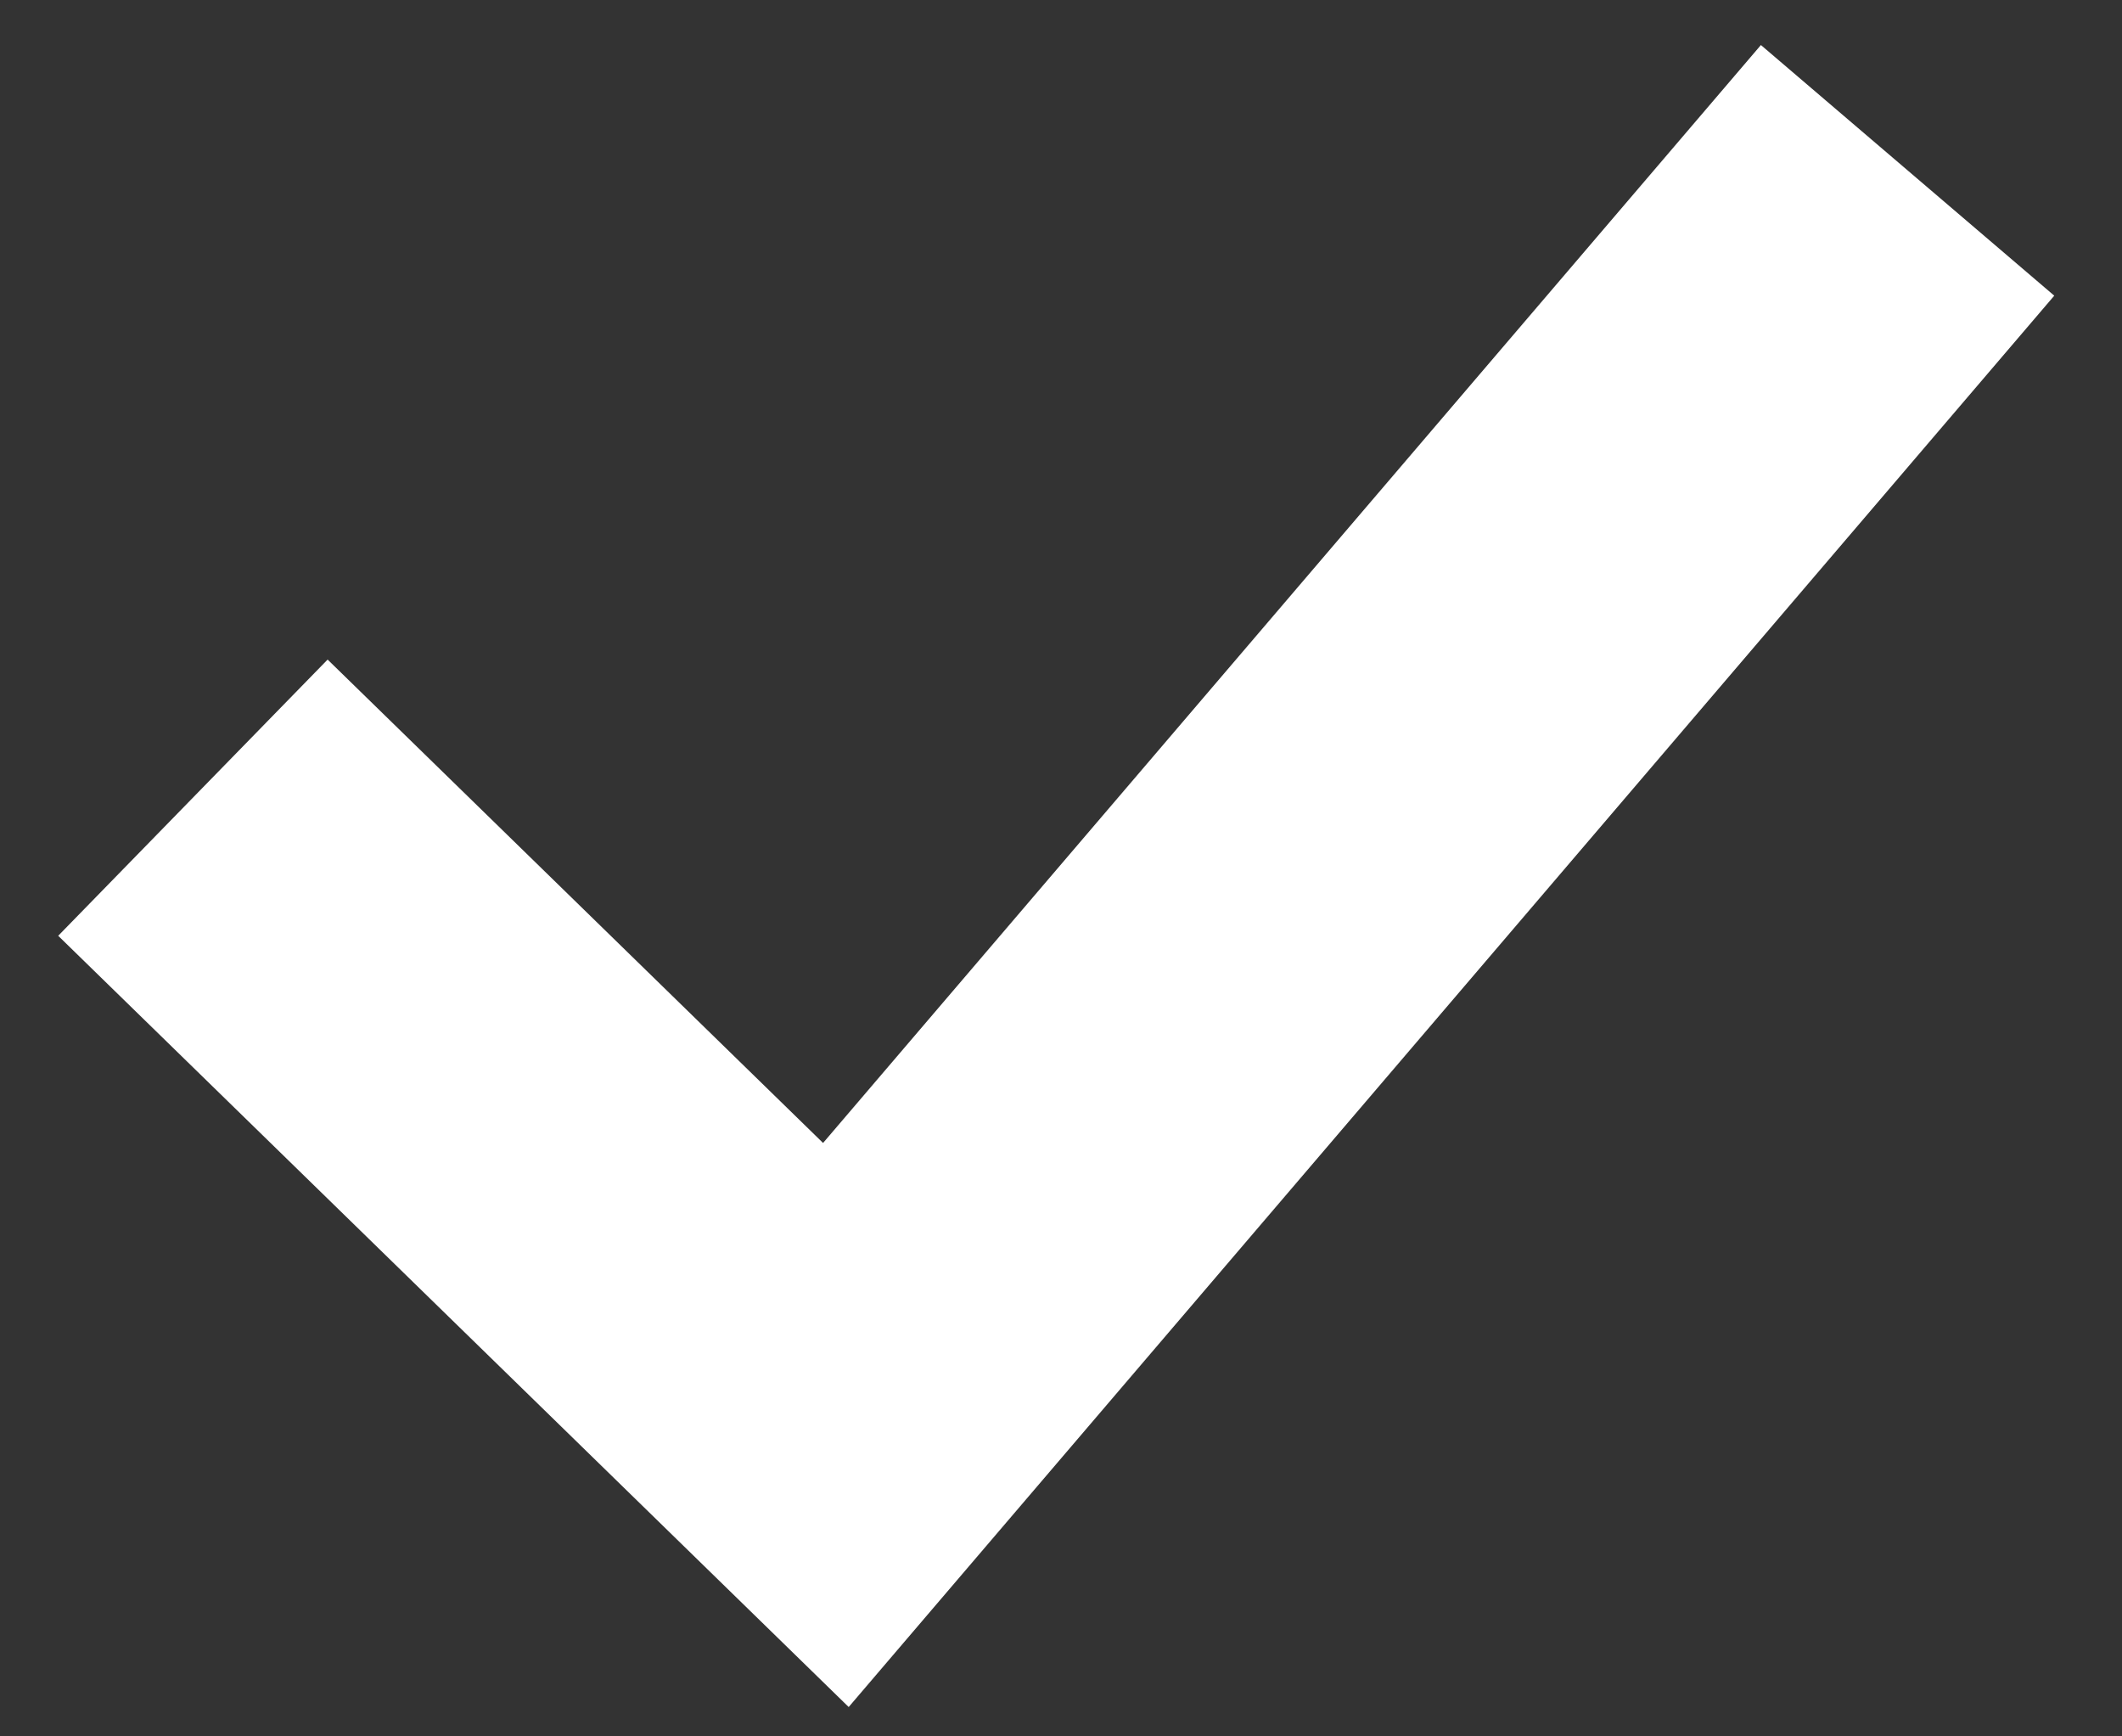 <svg width="22" height="18" viewBox="0 0 22 18" fill="none" xmlns="http://www.w3.org/2000/svg">
<rect x="0" y="0" width="22" height="18" fill="#333333" stroke="none"/>
<path d="M2 8.269L8.666 14.772L19.777 1.766" stroke="white" stroke-width="4"/>
</svg>
